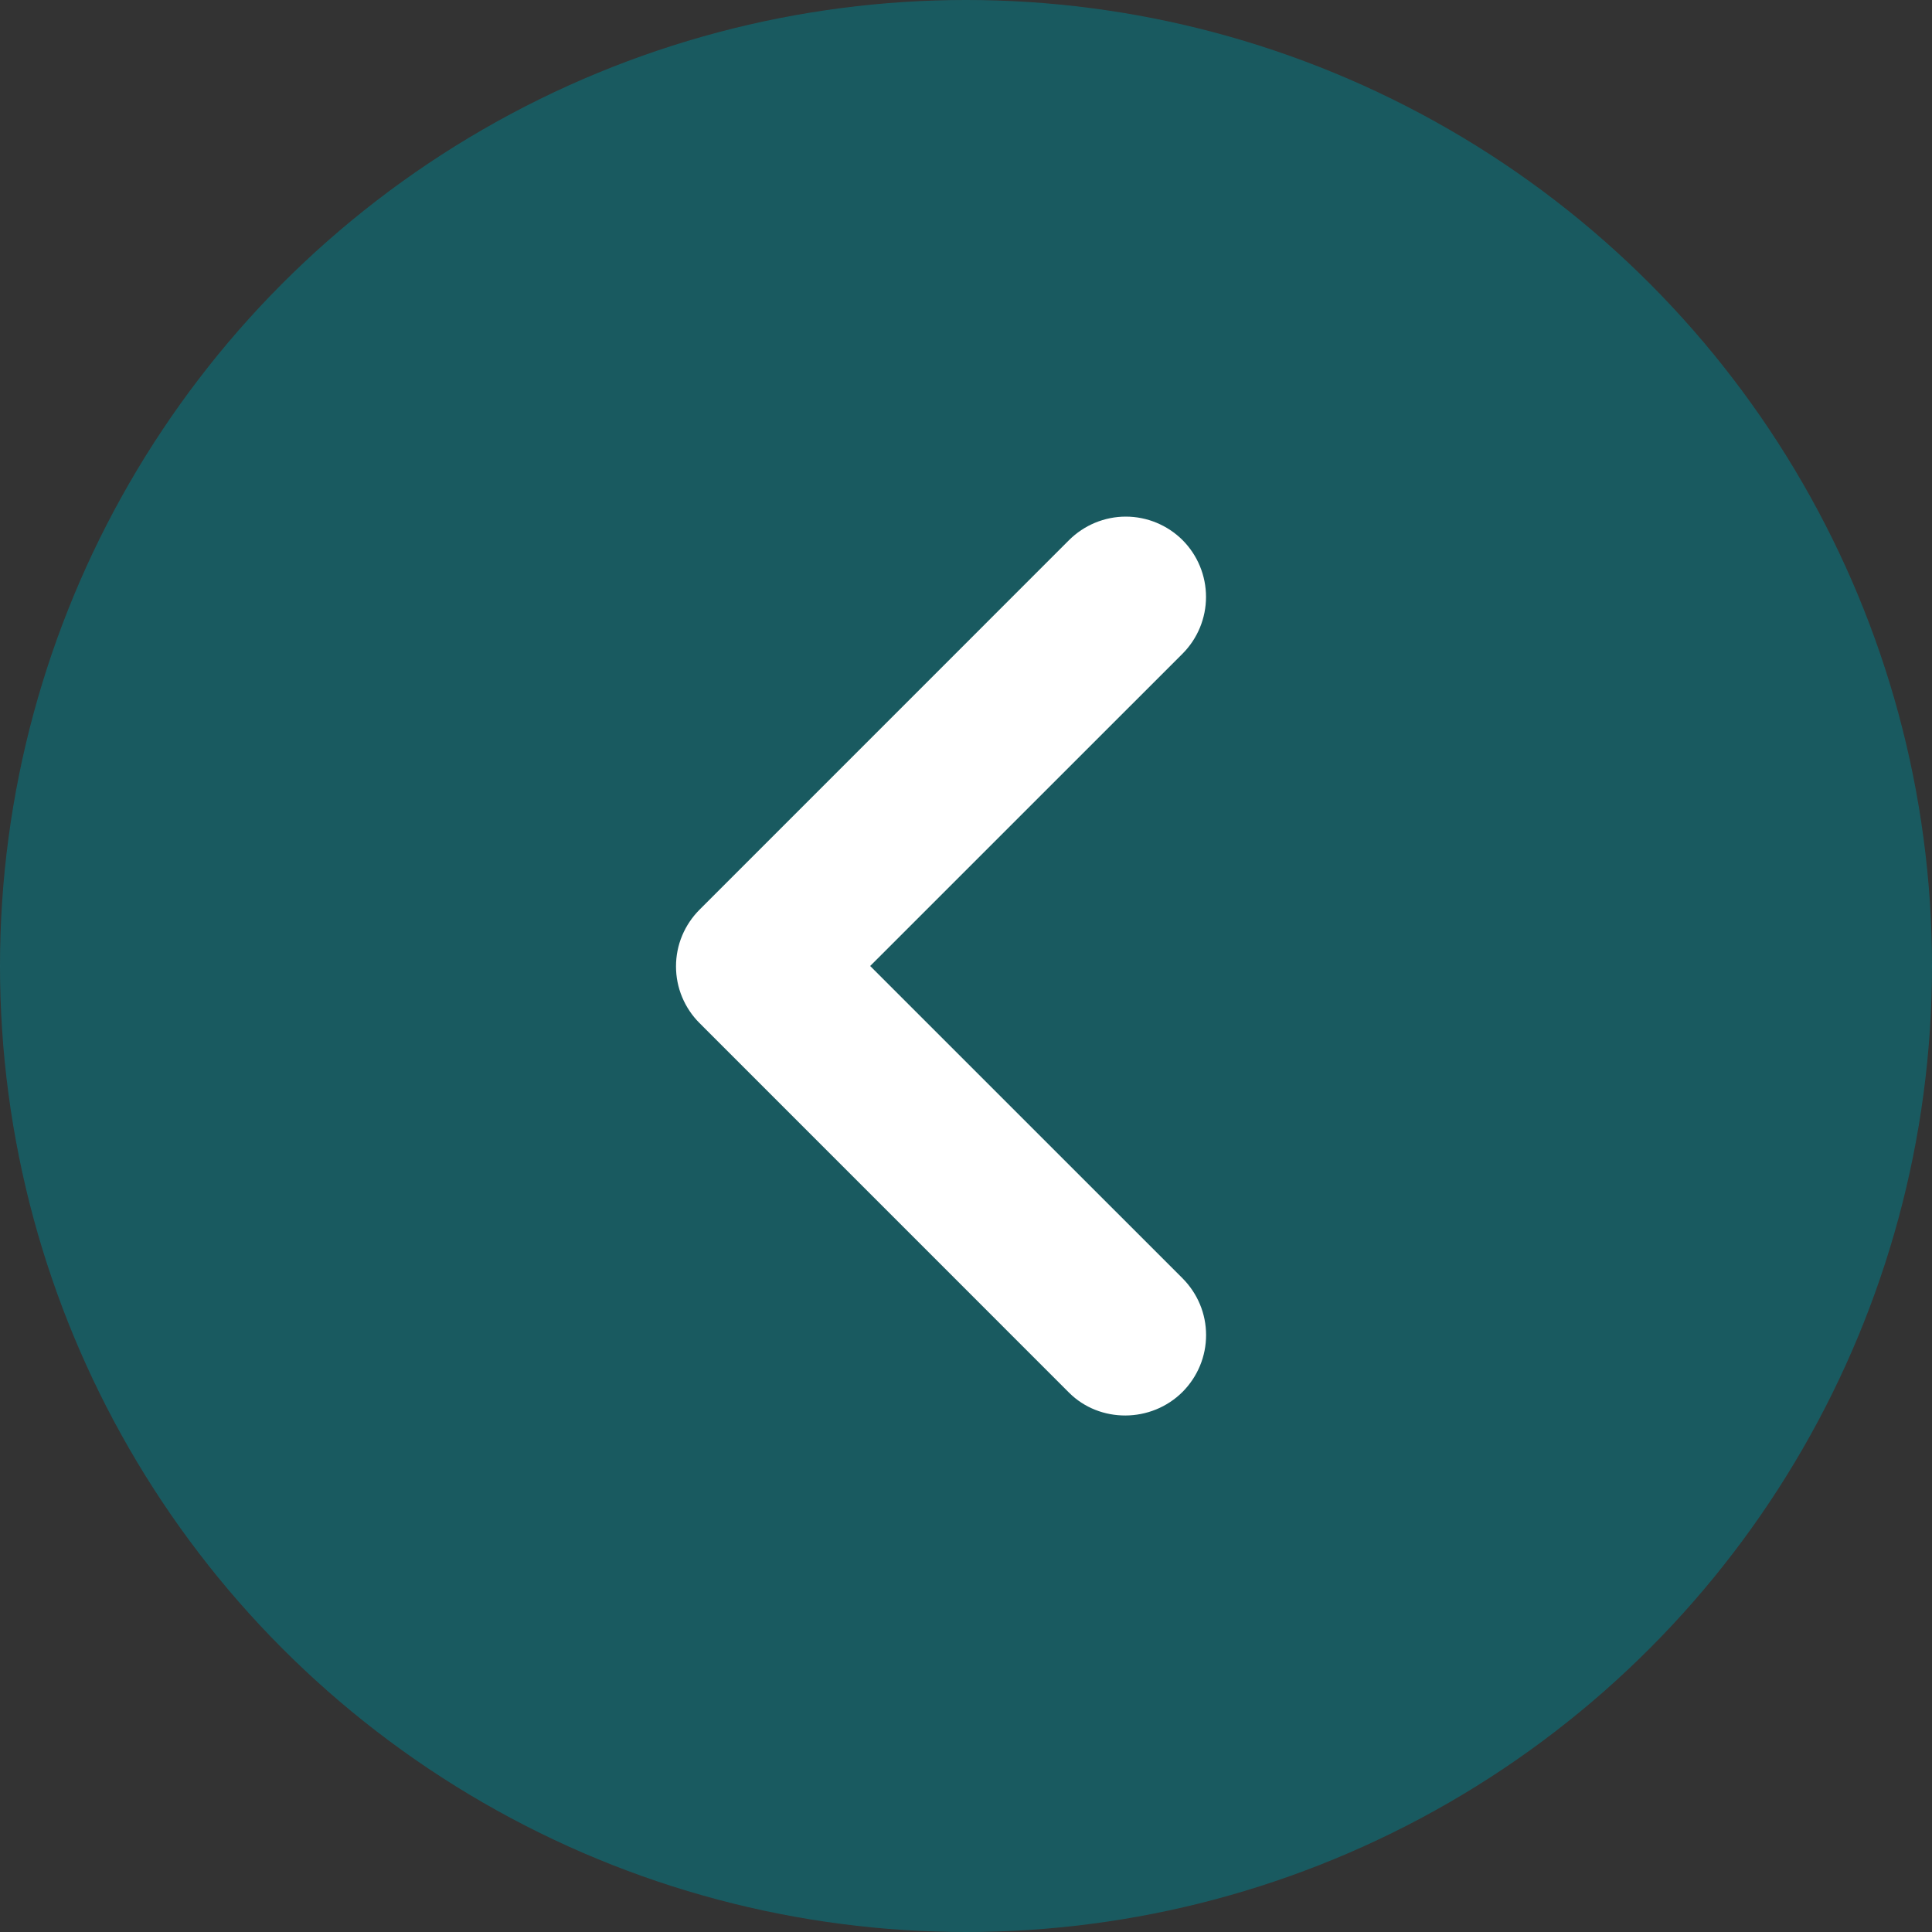 <svg width="30" height="30" viewBox="0 0 30 30" fill="none" xmlns="http://www.w3.org/2000/svg">
<rect x="0" y="0" width="30" height="30" fill="#333333" stroke="none"/>
<circle opacity="0.5" cx="15" cy="15" r="15" fill="#01828E"/>
<path d="M18.363 21.613C18.478 21.497 18.57 21.36 18.633 21.208C18.696 21.057 18.728 20.895 18.728 20.731C18.728 20.567 18.696 20.405 18.633 20.254C18.57 20.103 18.478 19.966 18.363 19.85L13.512 15L18.363 10.15C18.596 9.916 18.727 9.599 18.727 9.269C18.727 8.938 18.596 8.621 18.363 8.387C18.129 8.154 17.812 8.022 17.481 8.022C17.151 8.022 16.834 8.154 16.6 8.387L10.863 14.125C10.747 14.241 10.655 14.378 10.592 14.529C10.529 14.68 10.497 14.842 10.497 15.006C10.497 15.17 10.529 15.332 10.592 15.483C10.655 15.634 10.747 15.772 10.863 15.887L16.6 21.625C17.075 22.1 17.875 22.1 18.363 21.613Z" fill="white"/>
</svg>
